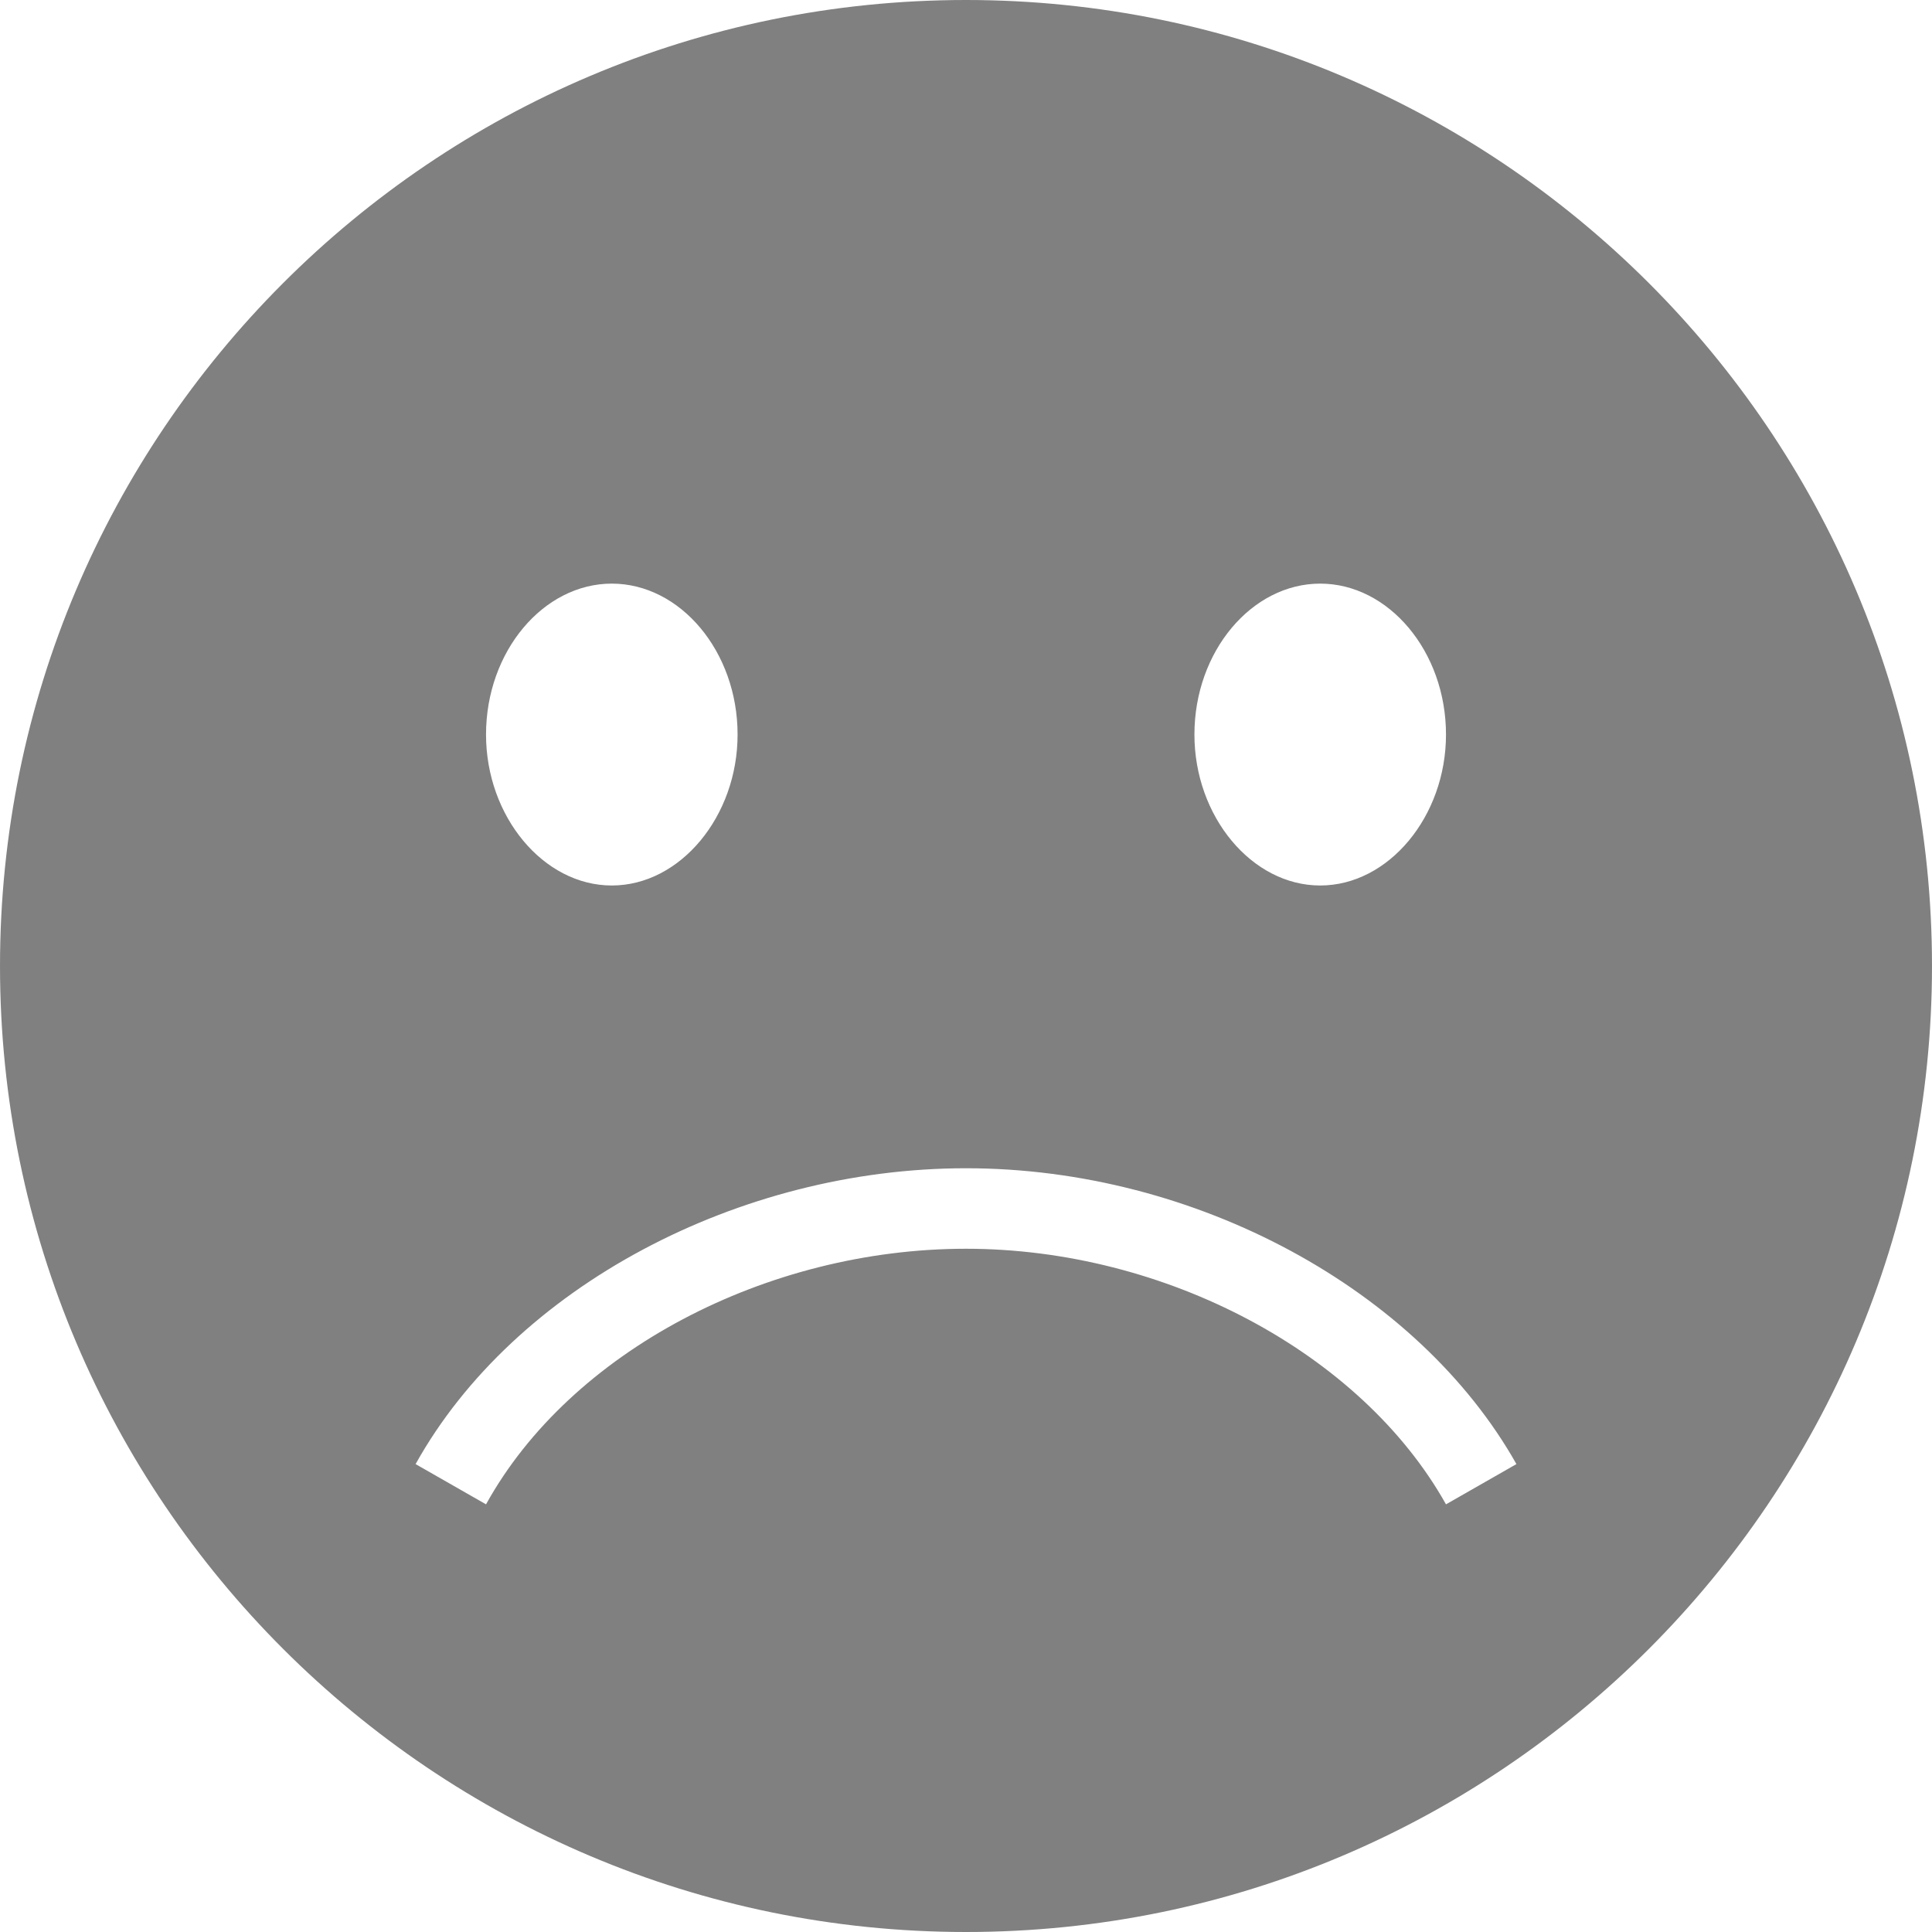 <?xml version="1.0" encoding="UTF-8" standalone="no"?>
<!DOCTYPE svg PUBLIC "-//W3C//DTD SVG 1.1//EN" "http://www.w3.org/Graphics/SVG/1.1/DTD/svg11.dtd">
<svg width="100%" height="100%" viewBox="0 0 284 284" version="1.1" xmlns="http://www.w3.org/2000/svg" xmlns:xlink="http://www.w3.org/1999/xlink" xml:space="preserve" xmlns:serif="http://www.serif.com/" style="fill-rule:evenodd;clip-rule:evenodd;stroke-linejoin:round;stroke-miterlimit:2;">
    <path d="M142,284C63.78,284 0.001,220.494 0.001,141.999C0.001,63.779 63.507,0 142,0C220.223,0 283.999,63.506 283.999,141.999C283.999,220.22 220.497,284 142,284ZM194.066,130.166C204.124,130.166 212.558,120.009 212.558,107.978C212.558,95.751 204.124,85.791 194.066,85.791C184.008,85.791 175.578,95.751 175.578,107.978C175.578,120.009 184.008,130.166 194.066,130.166ZM89.934,130.166C99.992,130.166 108.423,120.009 108.423,107.978C108.423,95.751 99.992,85.791 89.934,85.791C79.876,85.791 71.445,95.751 71.445,107.978C71.445,120.009 79.876,130.166 89.934,130.166ZM71.445,221.135C83.863,198.661 112.685,183.564 142,183.564C171.233,183.564 200.08,198.856 212.558,221.135L222.912,215.219C208.505,189.646 175.872,171.73 142,171.73C108.639,171.73 75.601,189.157 61.091,215.219L71.445,221.135Z" style="fill:rgb(128,128,128);"/>
</svg>
